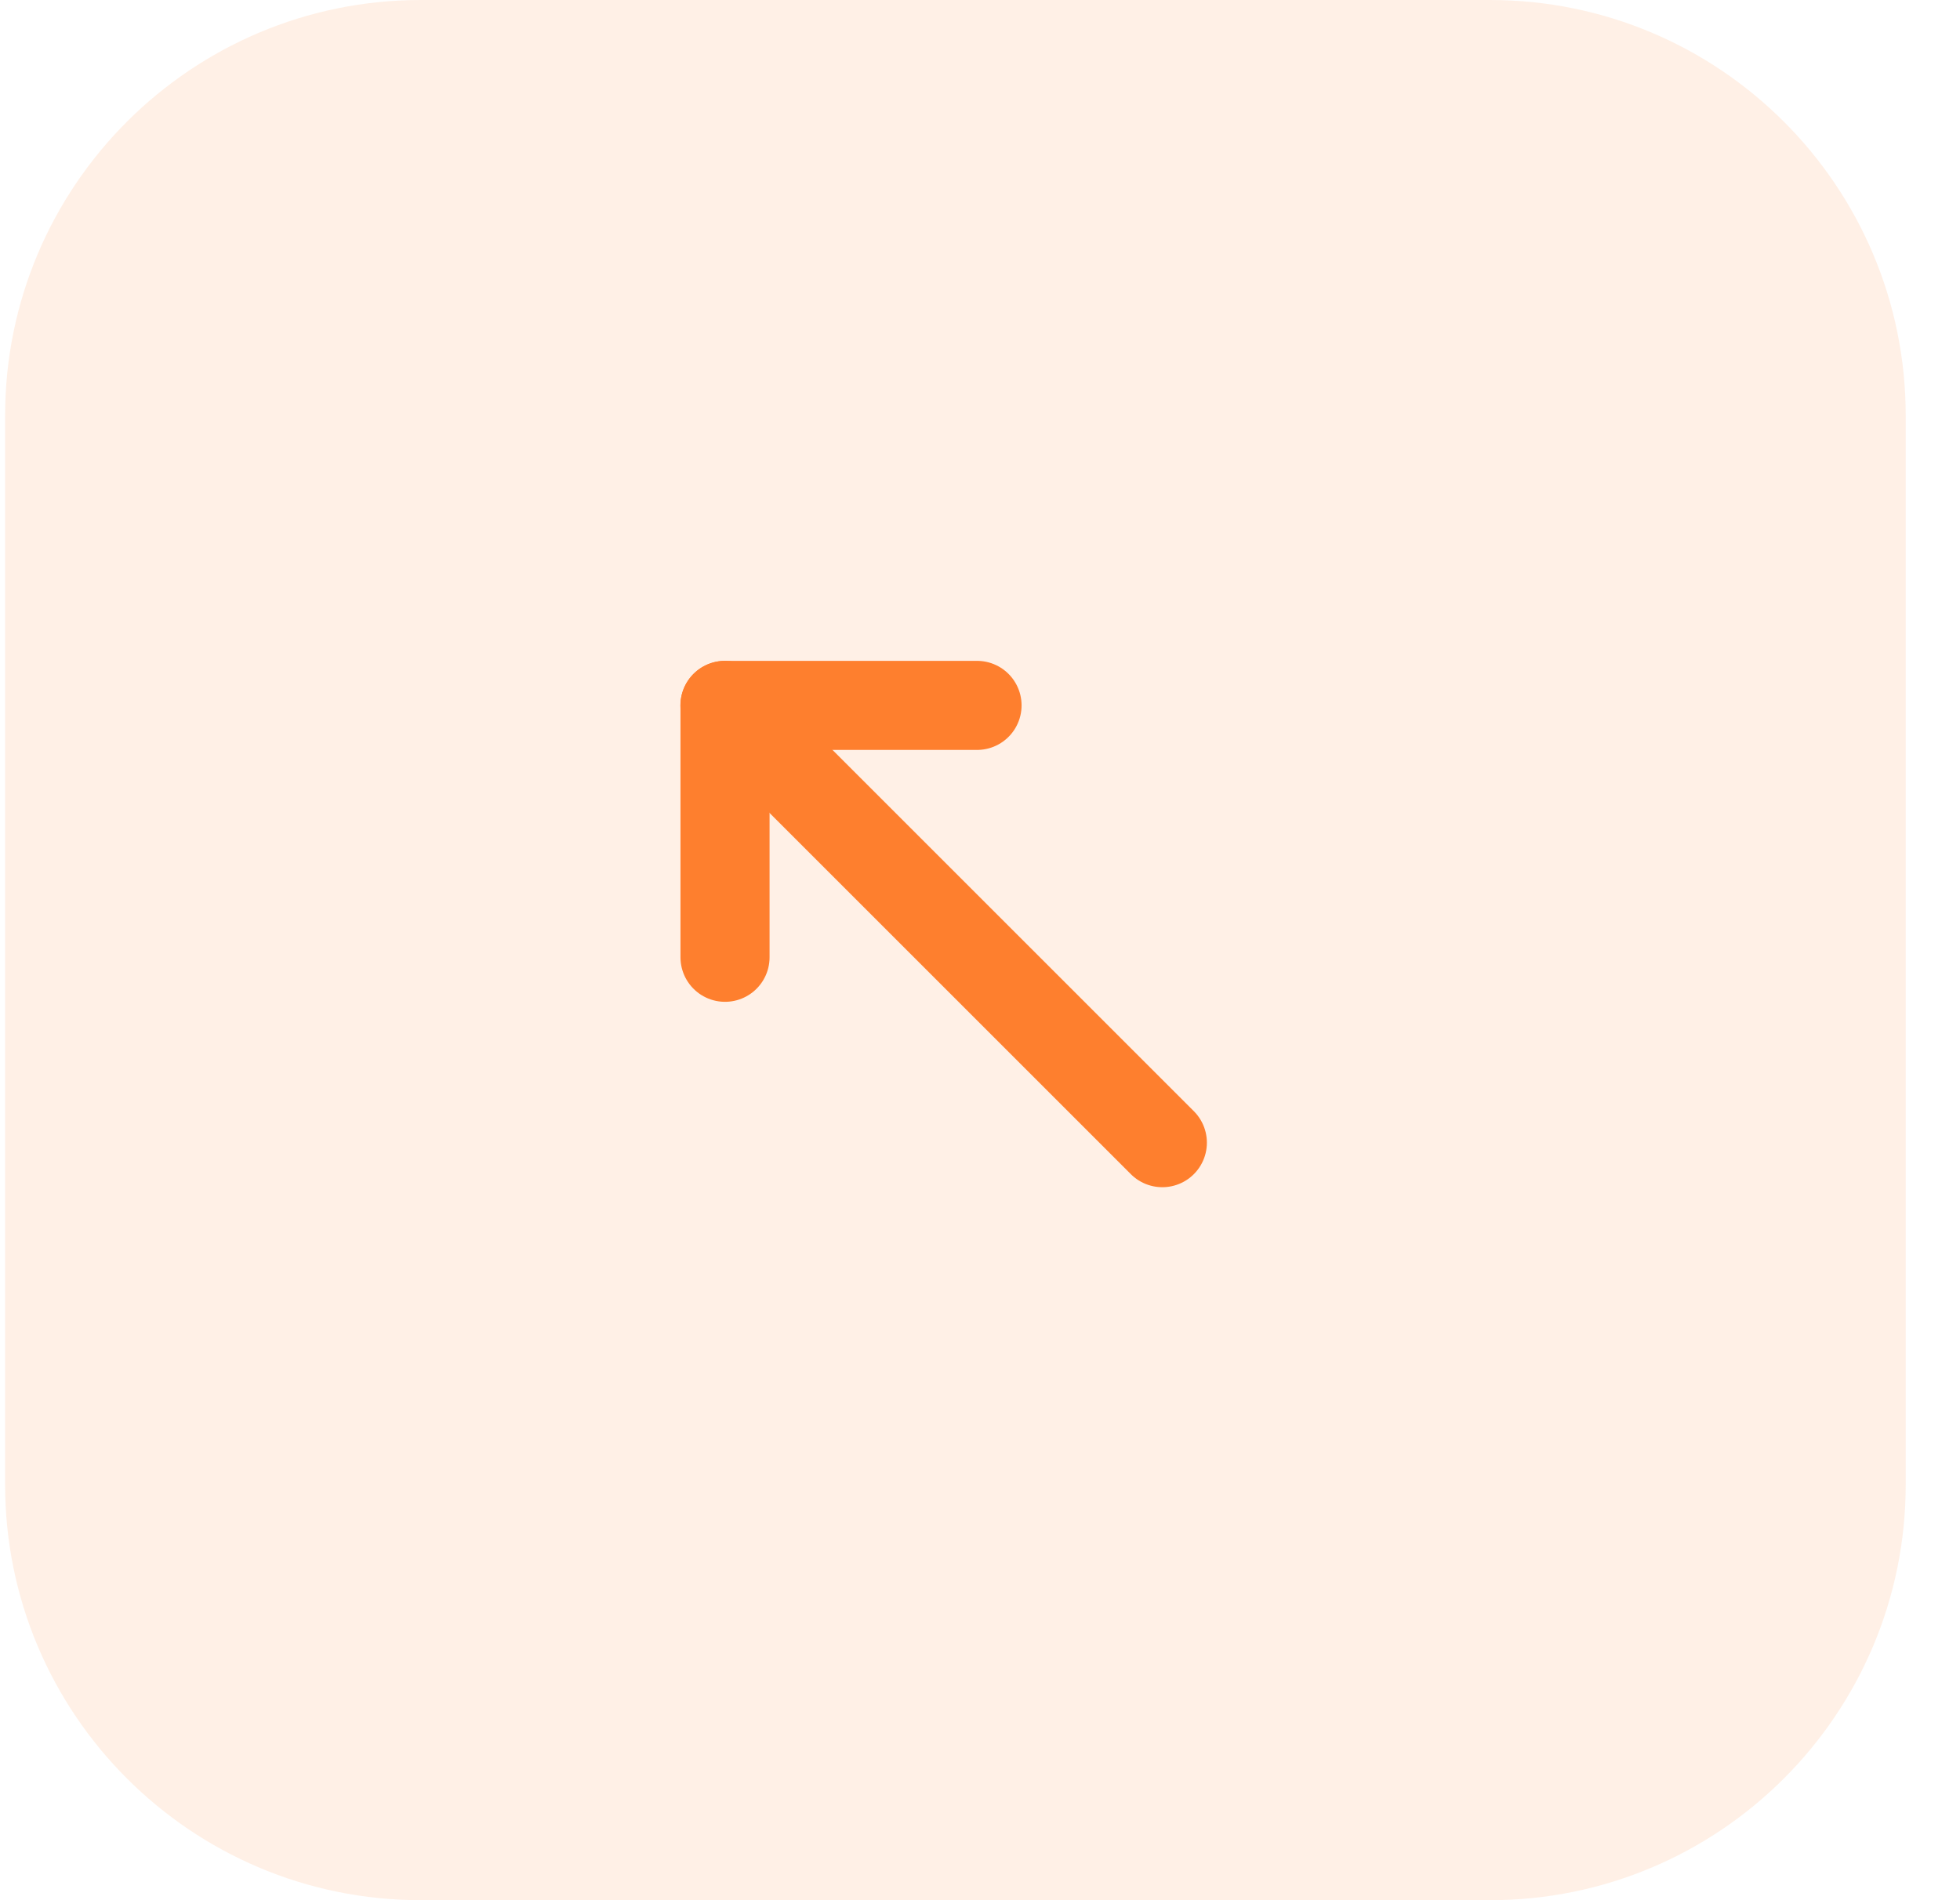 <svg width="33" height="32" viewBox="0 0 33 32" fill="none" xmlns="http://www.w3.org/2000/svg">
<path d="M25.086 32C28.952 32 32.086 28.866 32.086 25L32.086 7C32.086 3.134 28.952 0 25.086 0L7.086 0C3.22 0 0.086 3.134 0.086 7L0.086 25C0.086 28.866 3.22 32 7.086 32L25.086 32Z" fill="#FE7F2E" fill-opacity="0.12"/>
<path d="M12.207 16.121V11.879H16.45" stroke="#FE7F2E" stroke-width="1.5" stroke-linecap="round" stroke-linejoin="round"/>
<path d="M19.57 19.243L12.206 11.879" stroke="#FE7F2E" stroke-width="1.5" stroke-linecap="round" stroke-linejoin="round"/>
</svg>
